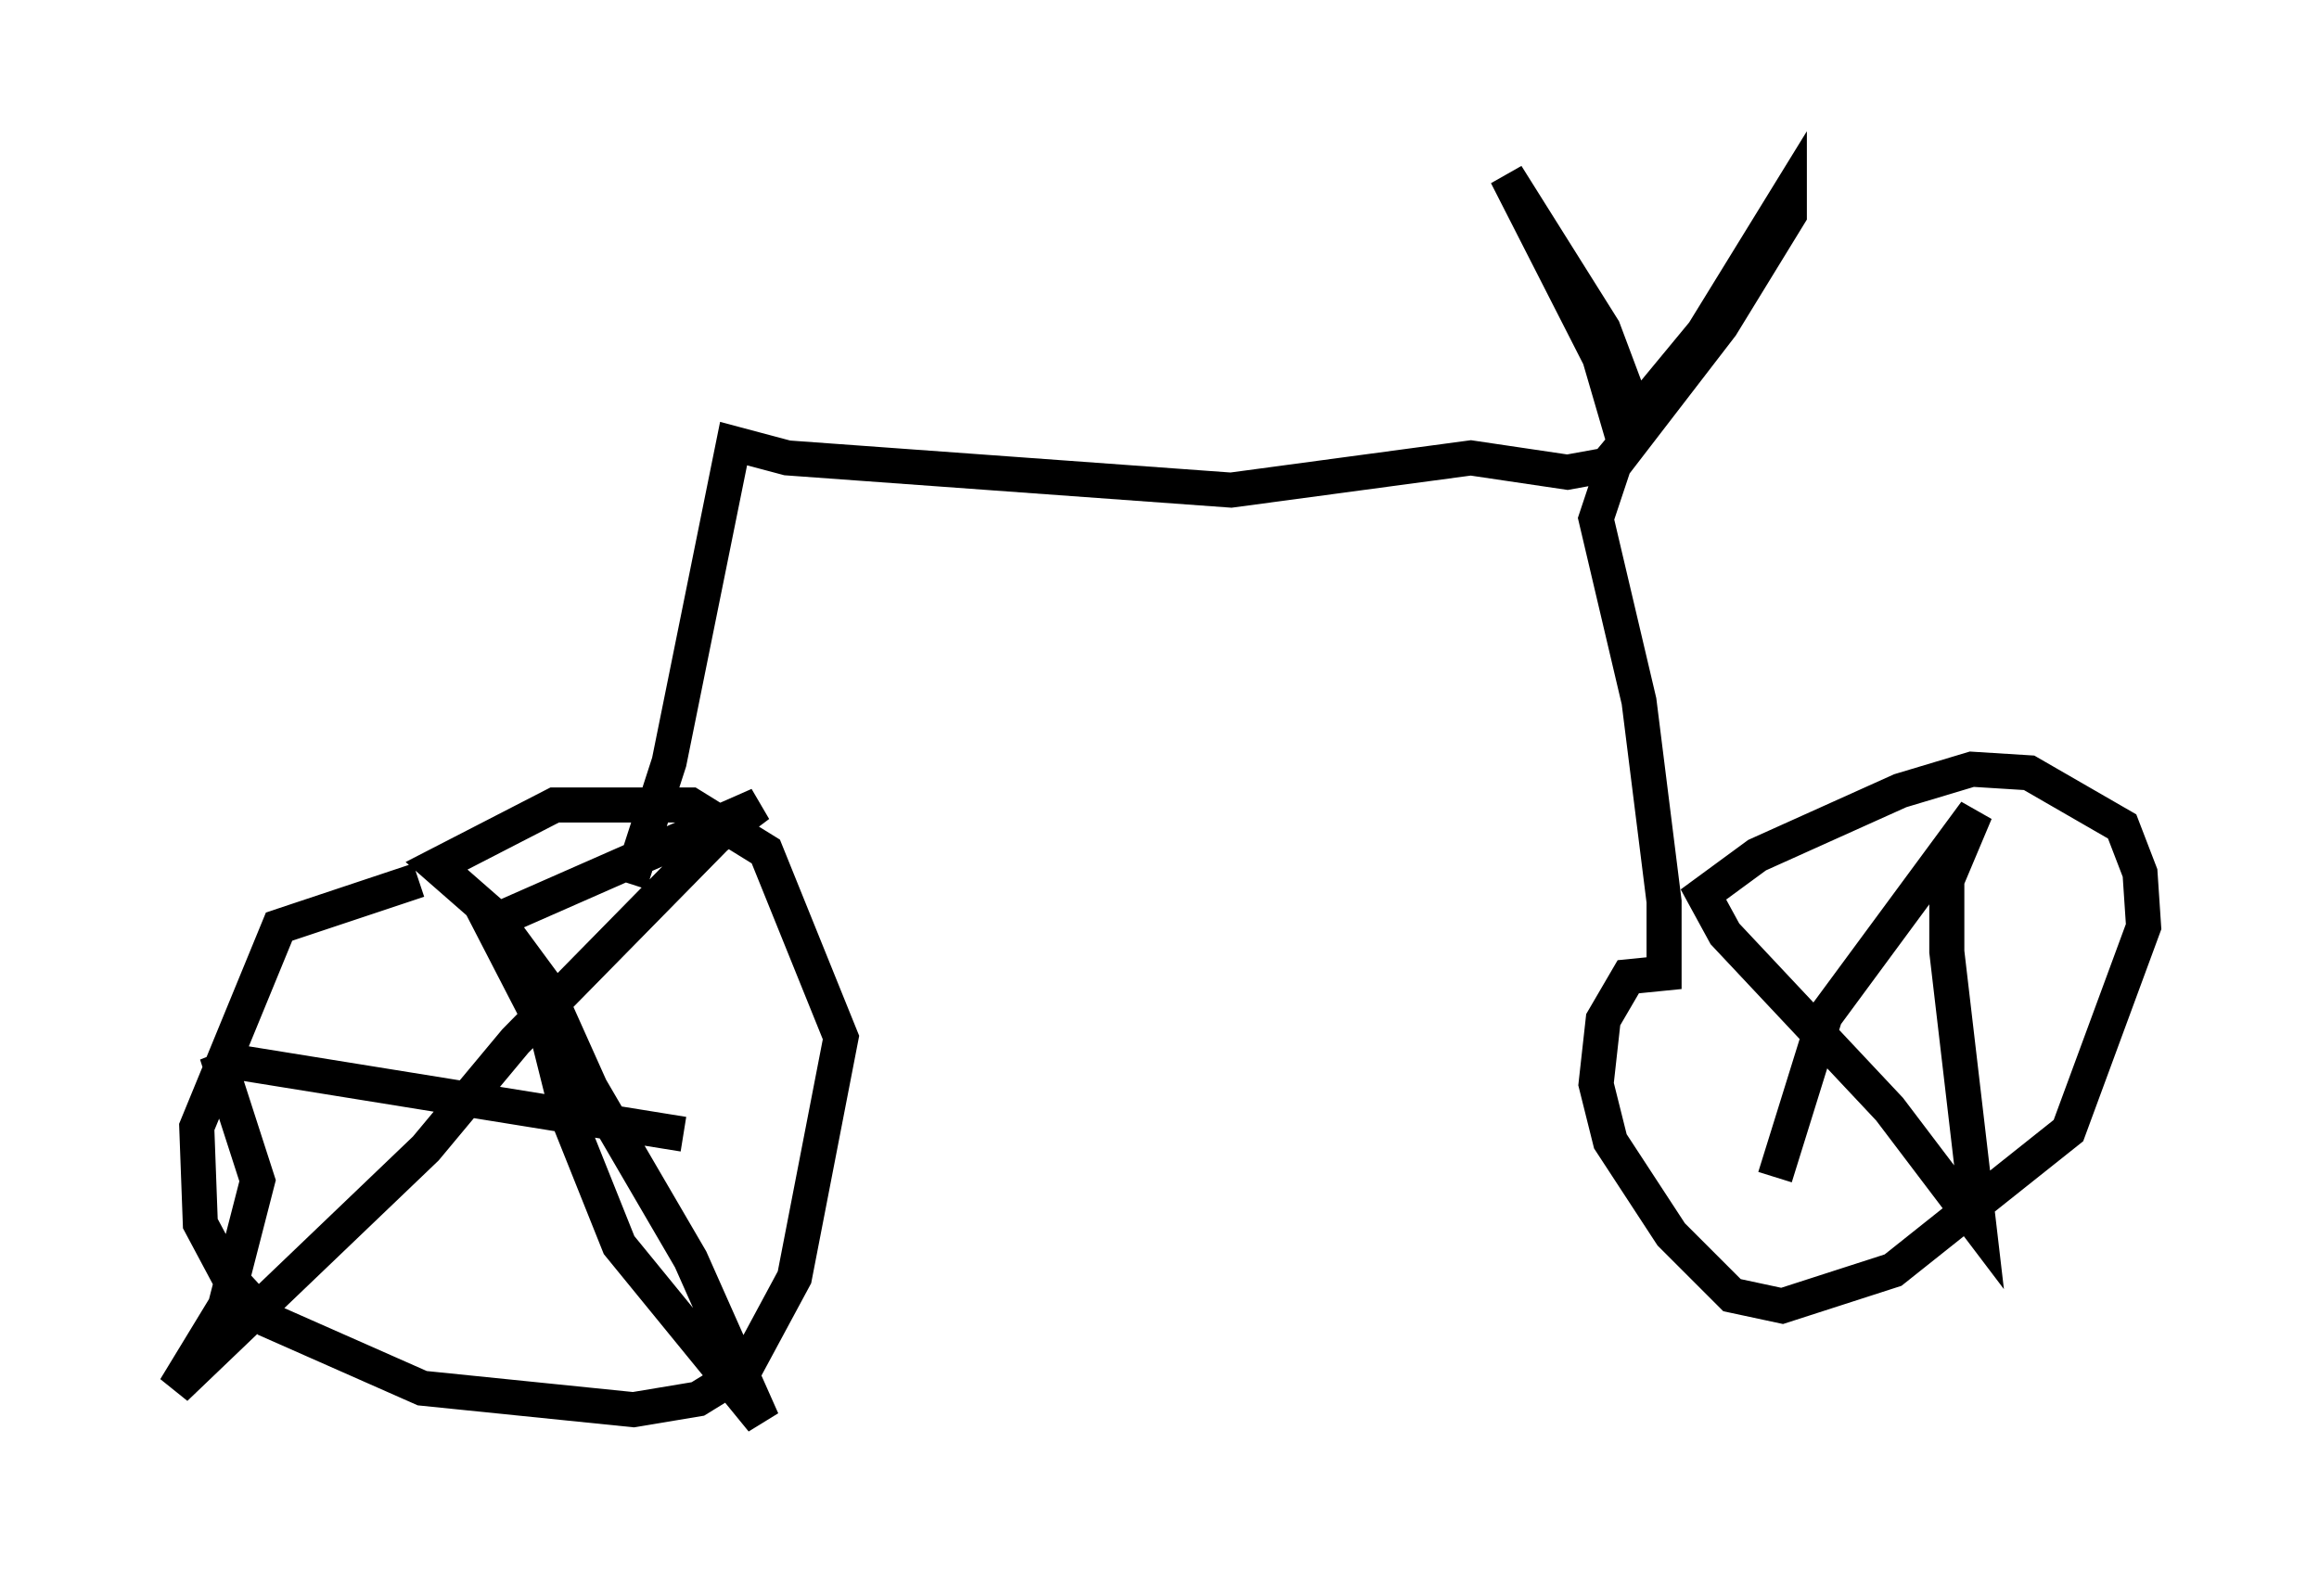 <?xml version="1.0" encoding="utf-8" ?>
<svg baseProfile="full" height="45.525" version="1.1" width="66.146" xmlns="http://www.w3.org/2000/svg" xmlns:ev="http://www.w3.org/2001/xml-events" xmlns:xlink="http://www.w3.org/1999/xlink"><defs /><rect fill="white" height="45.525" width="66.146" x="0" y="0" /><path d="M15.208, 24.6 m-3.267, 0.51 l-3.981, 1.327 -2.348, 5.717 l0.102, 2.756 0.817, 1.531 l1.123, 1.225 4.39, 1.94 l6.023, 0.613 1.838, -0.306 l1.327, -0.817 1.429, -2.654 l1.327, -6.84 -2.144, -5.308 l-2.144, -1.327 -3.879, 0.0 l-3.369, 1.735 1.633, 1.429 l1.429, 1.94 1.327, 2.96 l2.858, 4.9 2.042, 4.594 l-4.083, -5.002 -1.429, -3.573 l-0.613, -2.45 -1.633, -3.165 l7.656, -3.369 -1.225, 0.919 l-5.717, 5.819 -2.552, 3.063 l-7.146, 6.84 1.429, -2.348 l0.919, -3.573 -1.021, -3.165 l0.51, -0.204 12.658, 2.042 m-1.531, -7.146 l1.123, -3.471 1.838, -9.086 l1.531, 0.408 12.658, 0.919 l6.84, -0.919 2.756, 0.408 l1.123, -0.204 0.51, -0.613 l-0.715, -2.45 -2.654, -5.206 l2.756, 4.39 0.919, 2.45 l1.94, -2.348 2.45, -3.981 l0.0, 0.613 -1.94, 3.165 l-3.063, 3.981 -0.51, 1.531 l1.225, 5.206 0.715, 5.717 l0.0, 2.042 -1.021, 0.102 l-0.715, 1.225 -0.204, 1.838 l0.408, 1.633 1.735, 2.654 l1.735, 1.735 1.429, 0.306 l3.165, -1.021 5.002, -3.981 l2.144, -5.819 -0.102, -1.531 l-0.51, -1.327 -2.654, -1.531 l-1.633, -0.102 -2.042, 0.613 l-4.083, 1.838 -1.531, 1.123 l0.613, 1.123 4.696, 5.002 l2.552, 3.369 -0.919, -7.861 l0.0, -2.042 0.817, -1.94 l-4.288, 5.819 -1.429, 4.594 " fill="none" stroke="black" stroke-width="1" /></svg>